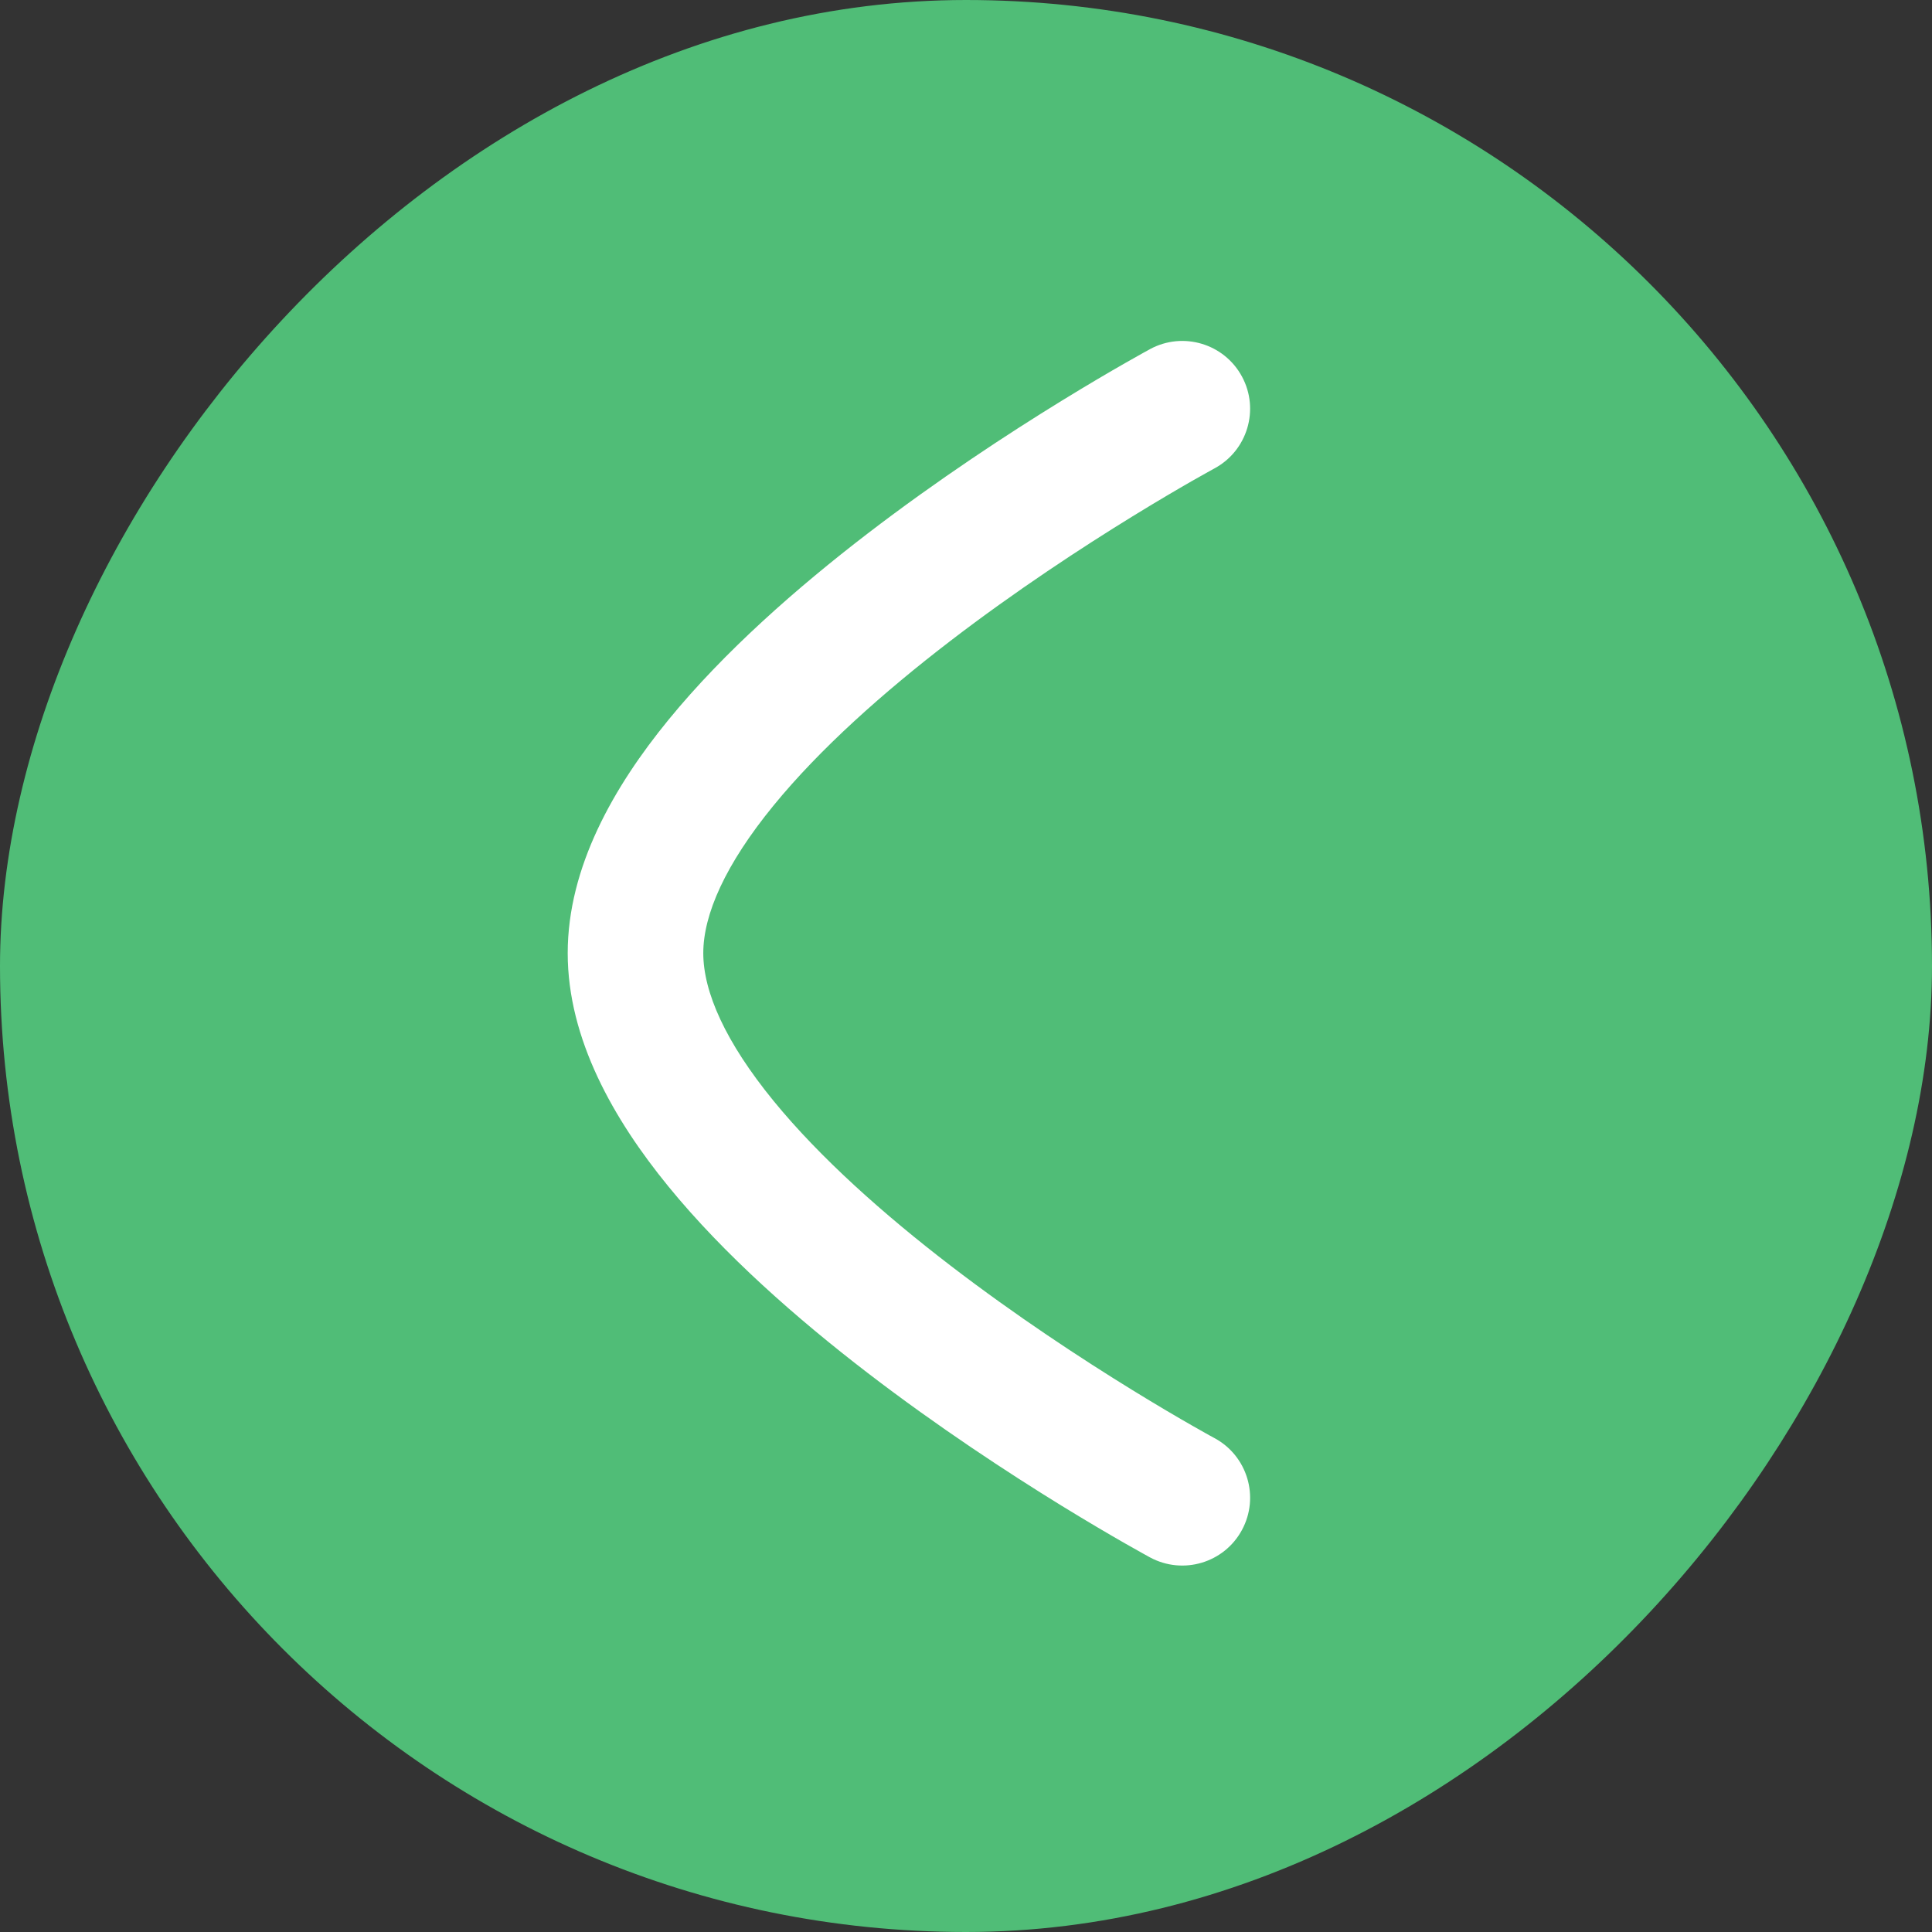 <svg width="58" height="58" viewBox="0 0 58 58" fill="none" xmlns="http://www.w3.org/2000/svg">
<rect x="0" y="0" width="58" height="58" fill="#333333" stroke="none"/>
<g id="arrow-right">
<rect x="-1.381" y="1.381" width="55.238" height="55.238" rx="27.619" transform="matrix(-1 0 0 1 55.238 0)" fill="#50BD77"/>
<rect x="-1.381" y="1.381" width="55.238" height="55.238" rx="27.619" transform="matrix(-1 0 0 1 55.238 0)" stroke="#50BD77" stroke-width="2.762"/>
<path id="Vector" fill-rule="evenodd" clip-rule="evenodd" d="M37.285 11.305C36.752 10.316 35.518 9.946 34.528 10.479L35.494 12.271C34.528 10.479 34.528 10.479 34.528 10.479L34.523 10.482L34.511 10.489L34.471 10.511L34.323 10.592C34.196 10.663 34.011 10.766 33.779 10.899C33.313 11.165 32.653 11.551 31.863 12.037C30.285 13.007 28.172 14.387 26.047 16.017C23.935 17.638 21.746 19.556 20.067 21.611C18.427 23.617 17.043 26.033 17.043 28.614C17.043 31.195 18.427 33.612 20.067 35.62C21.746 37.676 23.934 39.594 26.047 41.216C28.171 42.846 30.285 44.227 31.862 45.198C32.653 45.684 33.313 46.07 33.778 46.336C34.011 46.469 34.195 46.572 34.323 46.643L34.471 46.725L34.511 46.747L34.523 46.753L34.526 46.755C34.526 46.755 34.528 46.756 35.494 44.965L34.526 46.755C35.515 47.288 36.752 46.92 37.285 45.93C37.819 44.941 37.449 43.707 36.46 43.173L36.453 43.17L36.423 43.153L36.296 43.084C36.183 43.021 36.015 42.926 35.799 42.803C35.366 42.556 34.744 42.192 33.995 41.731C32.495 40.808 30.505 39.507 28.525 37.987C26.533 36.458 24.618 34.758 23.219 33.045C21.781 31.284 21.113 29.783 21.113 28.614C21.113 27.447 21.78 25.946 23.219 24.186C24.617 22.474 26.533 20.774 28.524 19.246C30.504 17.727 32.494 16.427 33.995 15.504C34.744 15.043 35.366 14.68 35.798 14.432C36.015 14.309 36.183 14.214 36.296 14.152L36.422 14.082L36.453 14.066L36.459 14.062M37.285 11.305C37.819 12.294 37.448 13.529 36.459 14.062L37.285 11.305Z" fill="white"/>
</g>
</svg>
